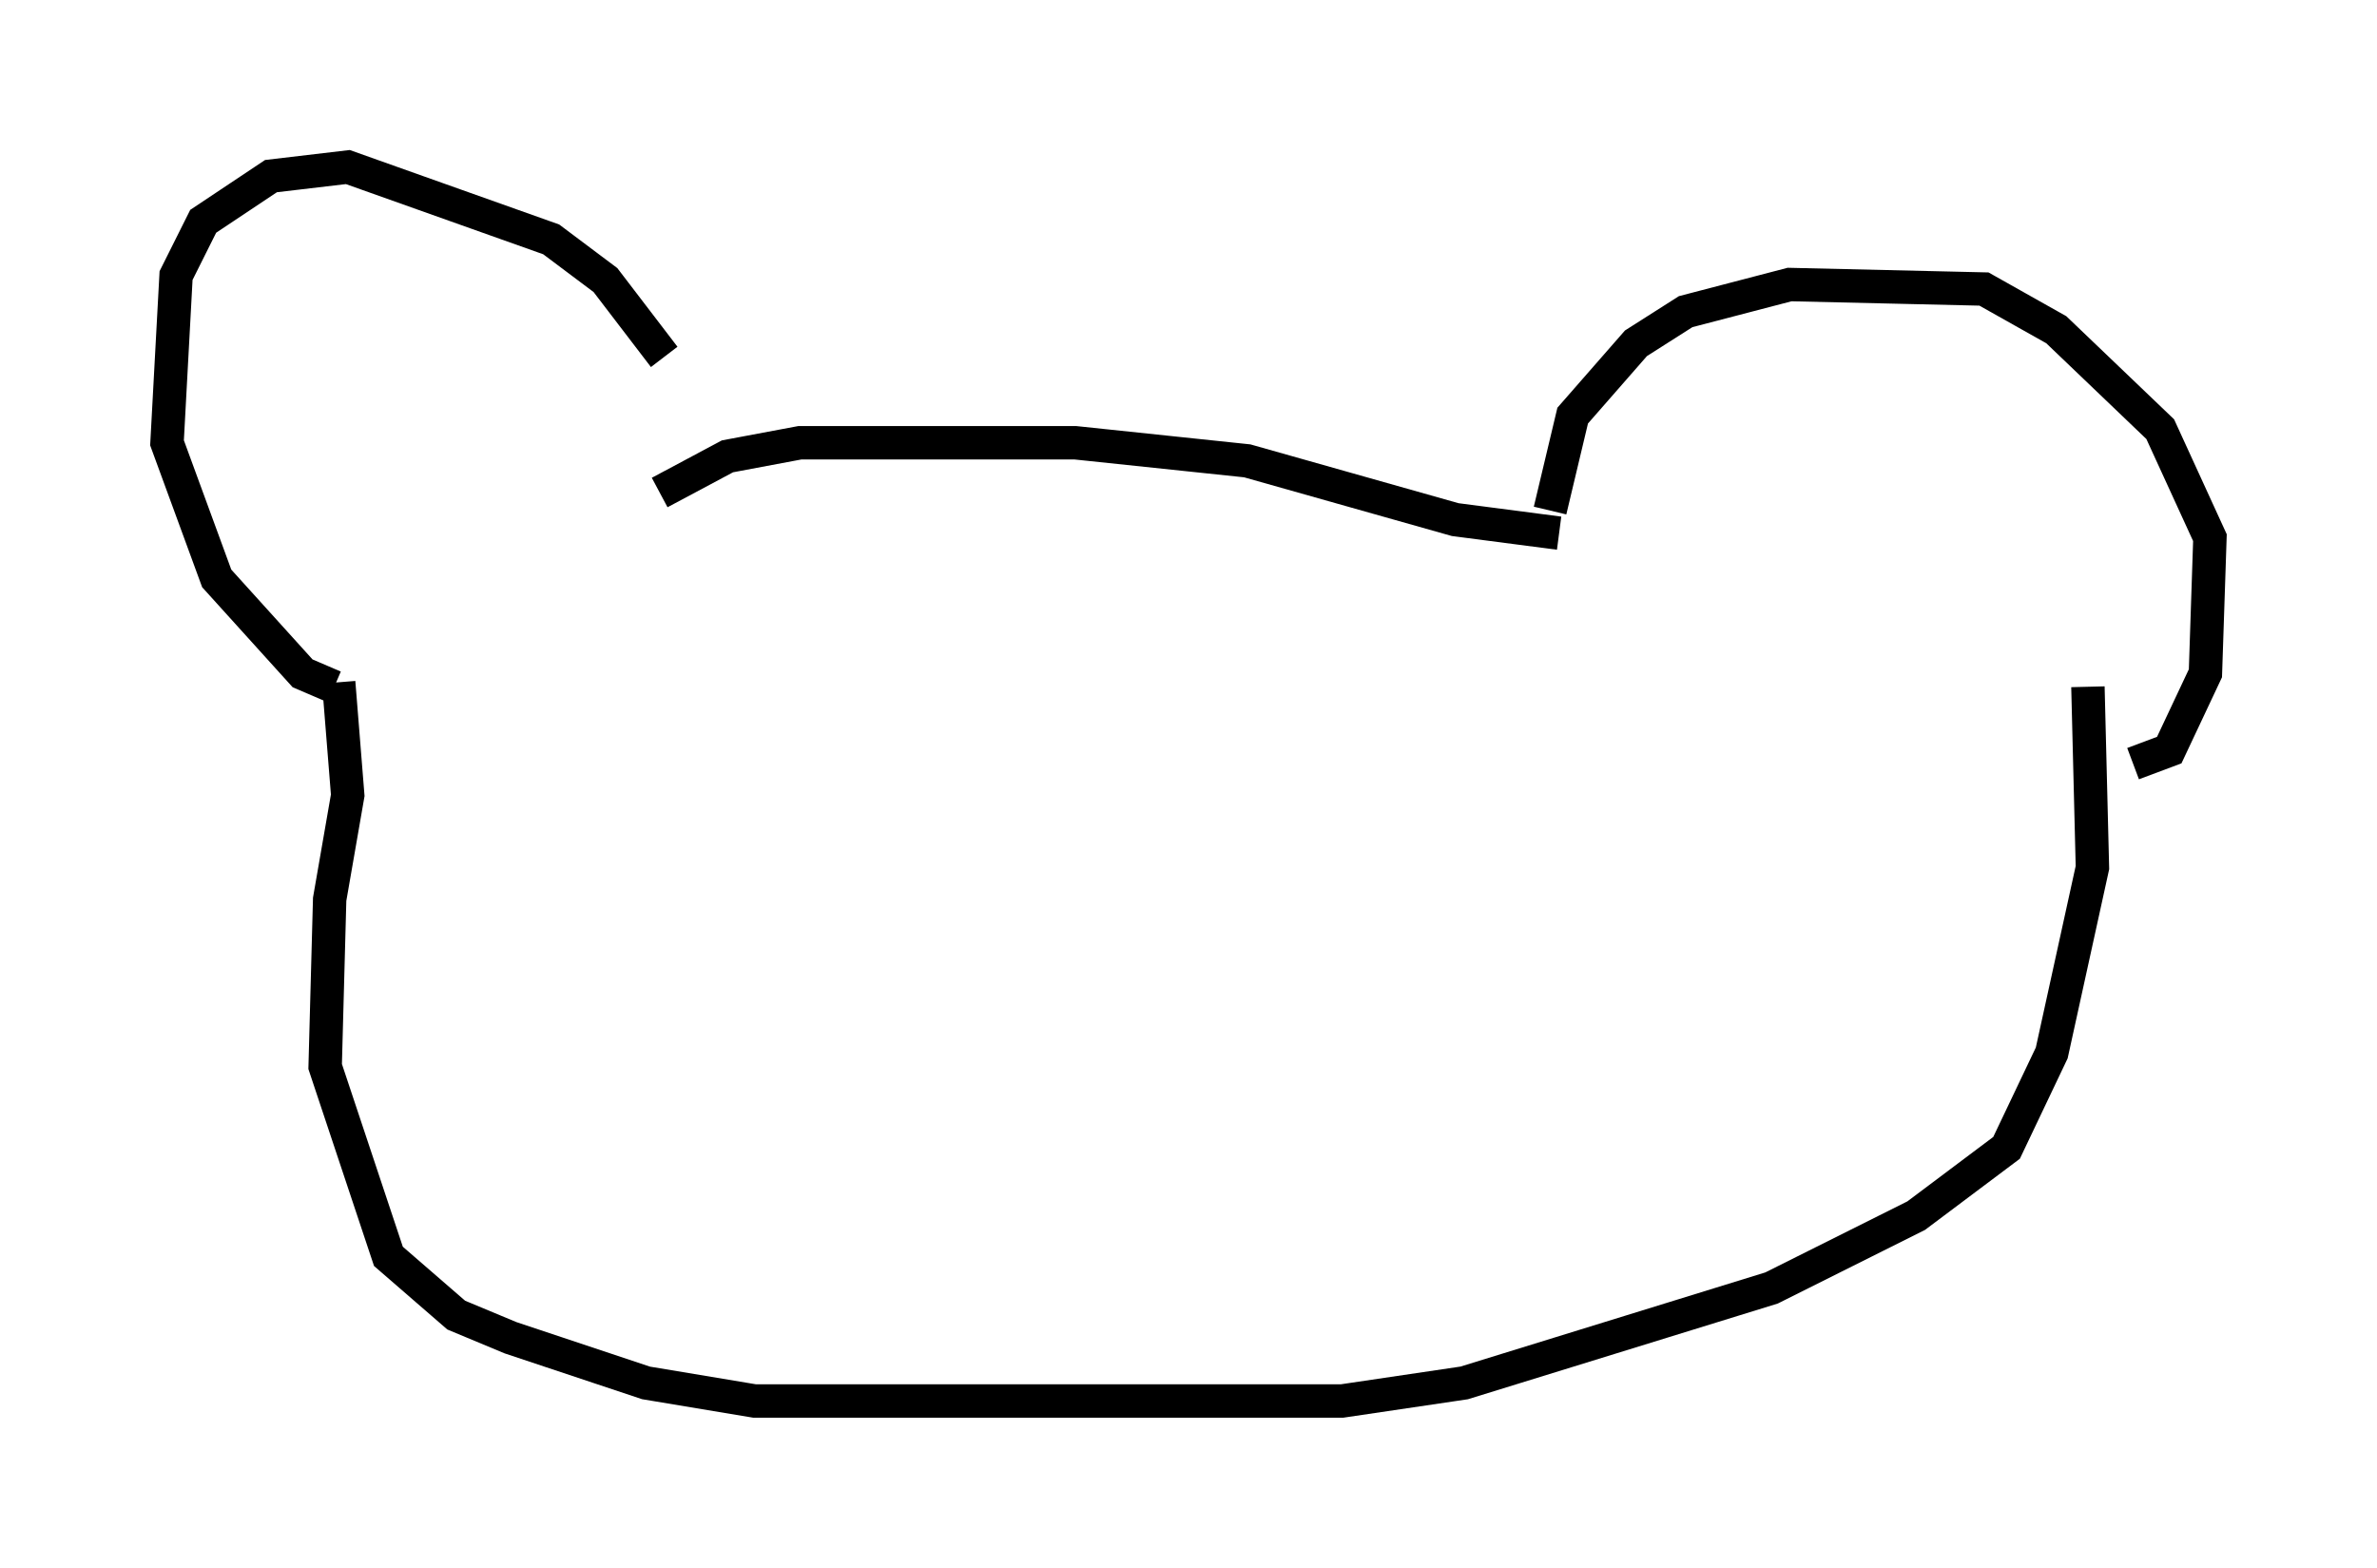<?xml version="1.0" encoding="utf-8" ?>
<svg baseProfile="full" height="46.941" version="1.1" width="71.163" xmlns="http://www.w3.org/2000/svg" xmlns:ev="http://www.w3.org/2001/xml-events" xmlns:xlink="http://www.w3.org/1999/xlink"><defs /><rect fill="white" height="46.941" width="71.163" x="0" y="0" /><path d="M19.885, 14.743 m0.0, -4.059 l-1.759, -2.3 -1.624, -1.218 l-6.089, -2.165 -2.3, 0.271 l-2.03, 1.353 -0.812, 1.624 l-0.271, 5.007 1.488, 4.059 l2.571, 2.842 0.947, 0.406 m9.743, -5.819 l2.03, -1.083 2.165, -0.406 l8.254, 0.0 5.142, 0.541 l6.225, 1.759 3.112, 0.406 m-0.271, -0.677 l0.677, -2.842 1.894, -2.165 l1.488, -0.947 3.112, -0.812 l5.819, 0.135 2.165, 1.218 l3.112, 2.977 1.488, 3.248 l-0.135, 4.059 -1.083, 2.3 l-1.083, 0.406 m-53.721, -2.436 l0.271, 3.383 -0.541, 3.112 l-0.135, 5.007 1.894, 5.683 l2.03, 1.759 1.624, 0.677 l4.059, 1.353 3.248, 0.541 l17.591, 0.0 3.654, -0.541 l9.202, -2.842 4.33, -2.165 l2.706, -2.03 1.353, -2.842 l1.218, -5.548 -0.135, -5.413 " fill="none" stroke="black" stroke-width="1" /></svg>